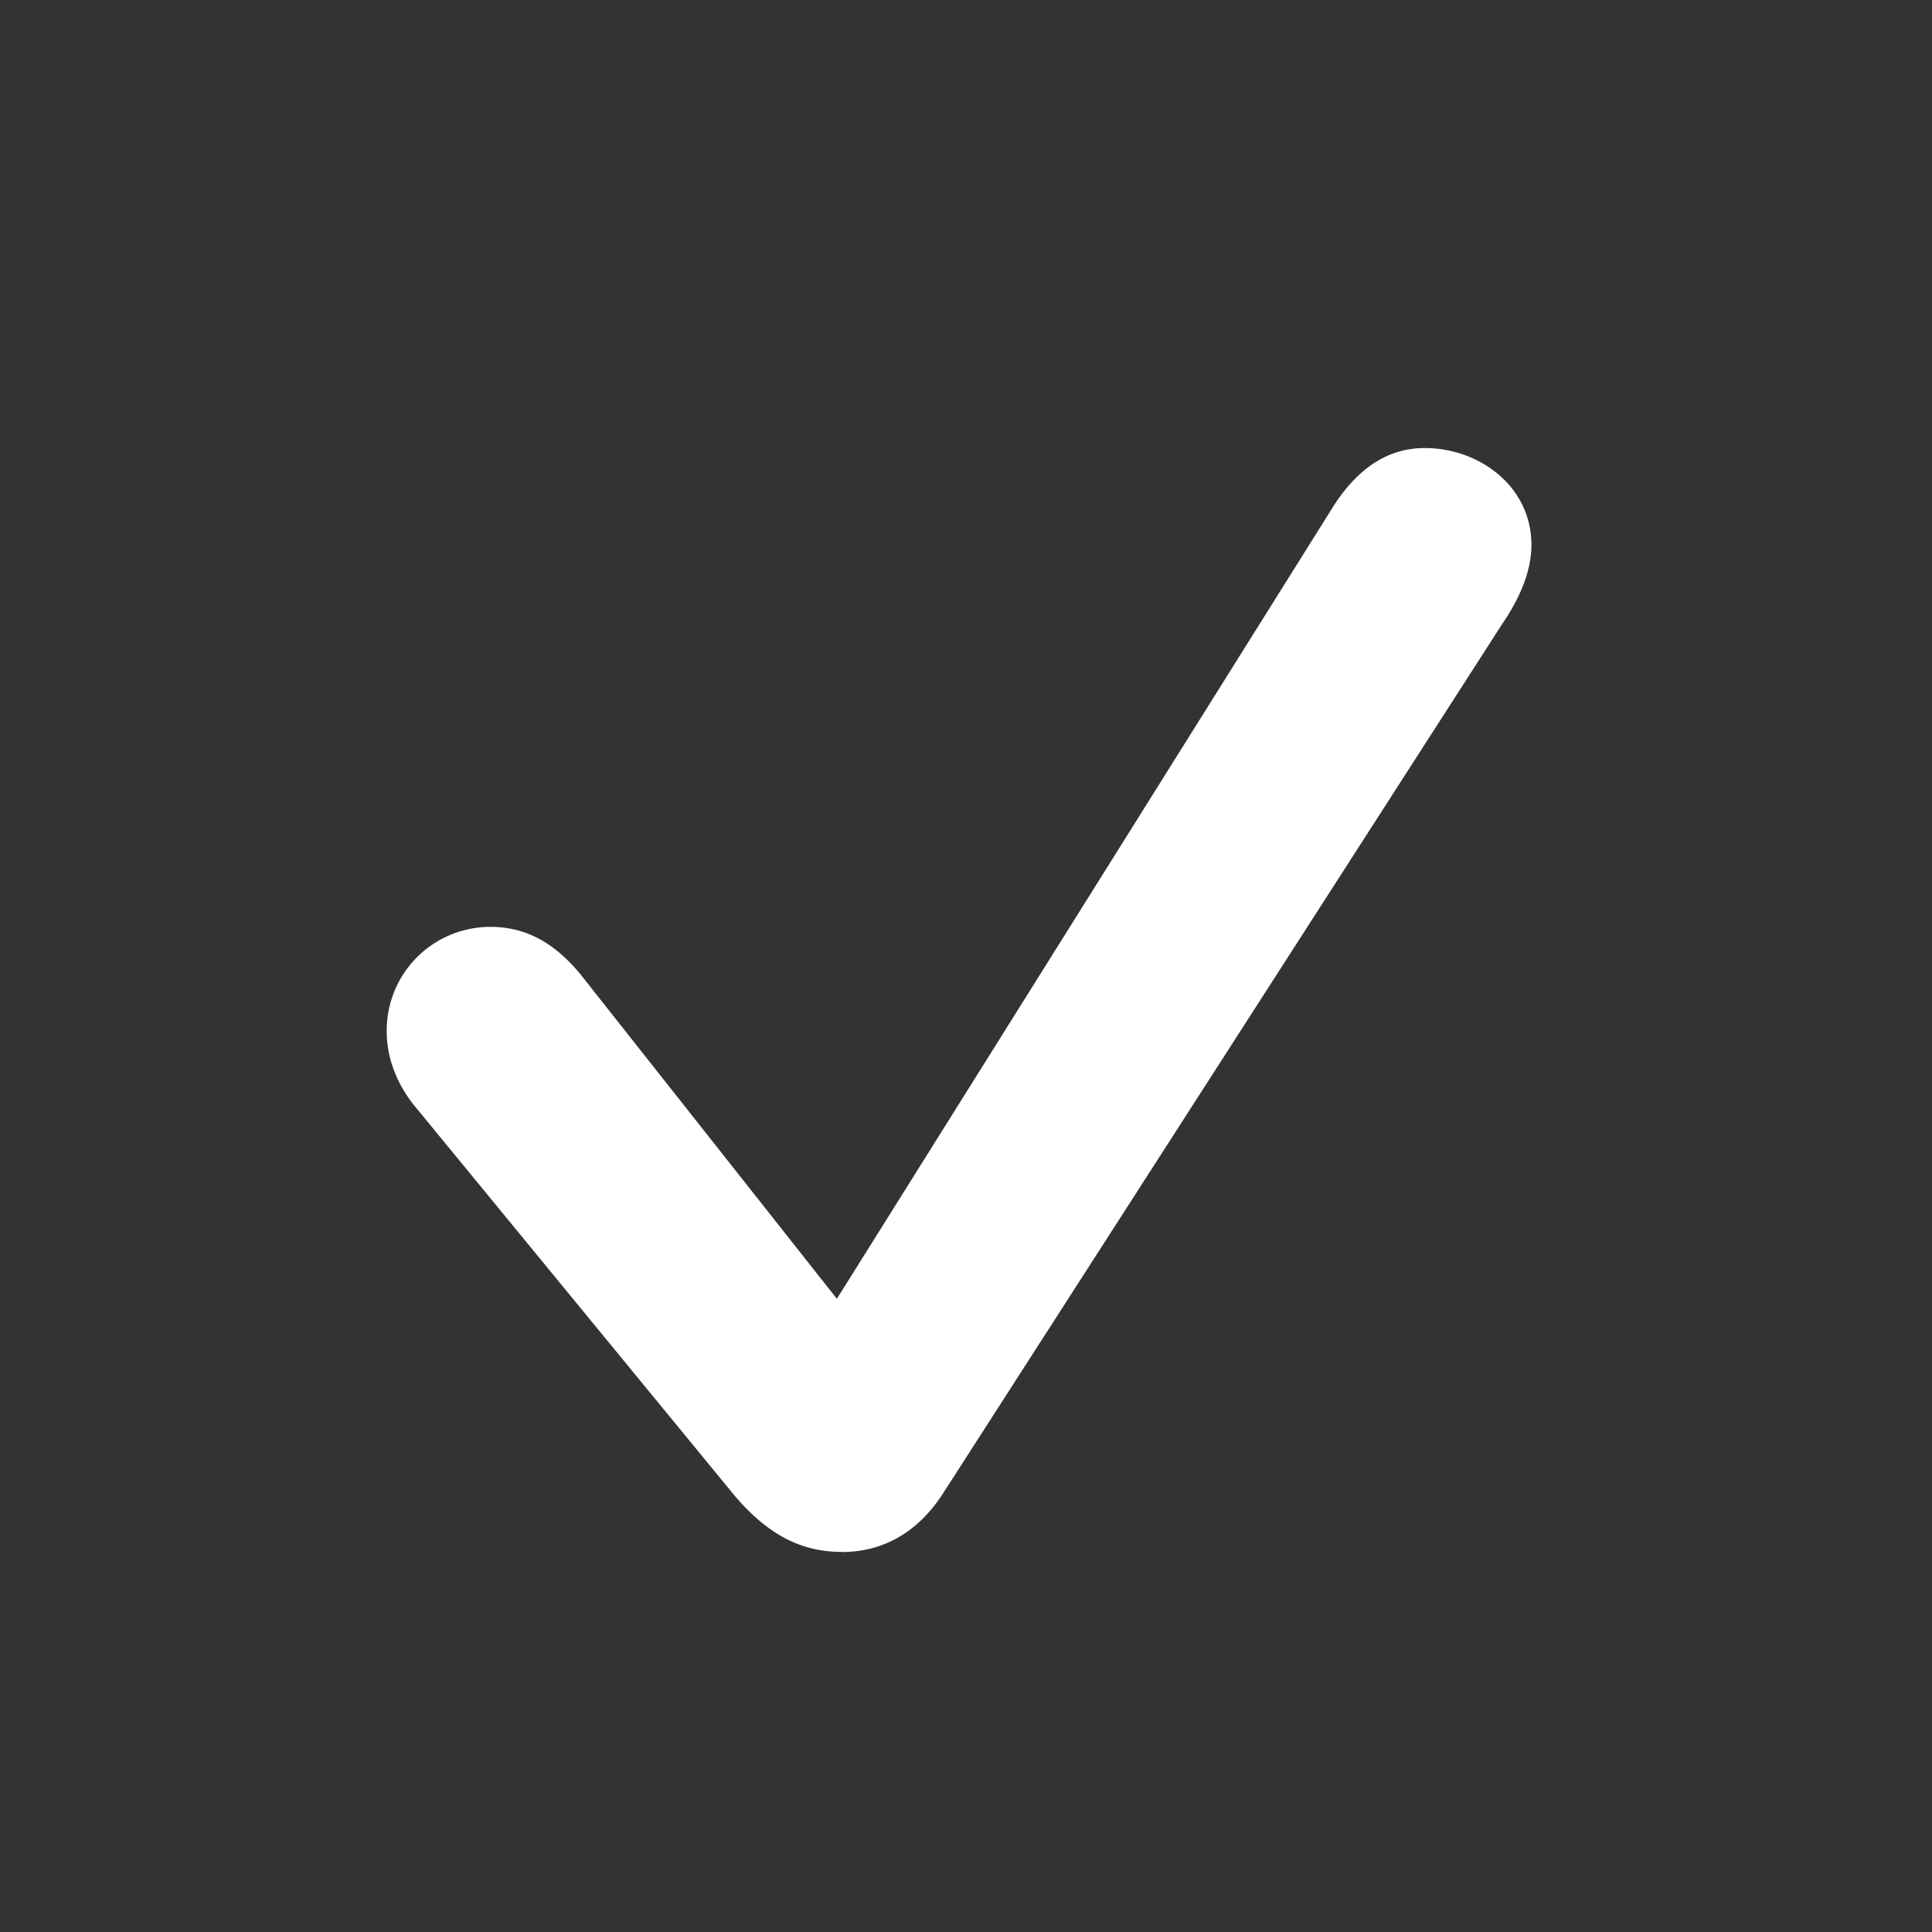 <svg width="12" height="12" xmlns="http://www.w3.org/2000/svg"><rect width="100%" height="100%" fill="#333333" stroke="none"/><path d="M5.226 9.64c.26 0 .478-.123.635-.37l3.473-5.4c.103-.15.178-.321.178-.485 0-.363-.322-.602-.663-.602-.22 0-.41.116-.568.363L5.198 8.067 3.605 6.051c-.17-.205-.348-.294-.56-.294a.643.643 0 0 0-.643.65c0 .163.062.334.192.485L4.563 9.29c.198.232.403.349.663.349z" fill="#FFF"/></svg>